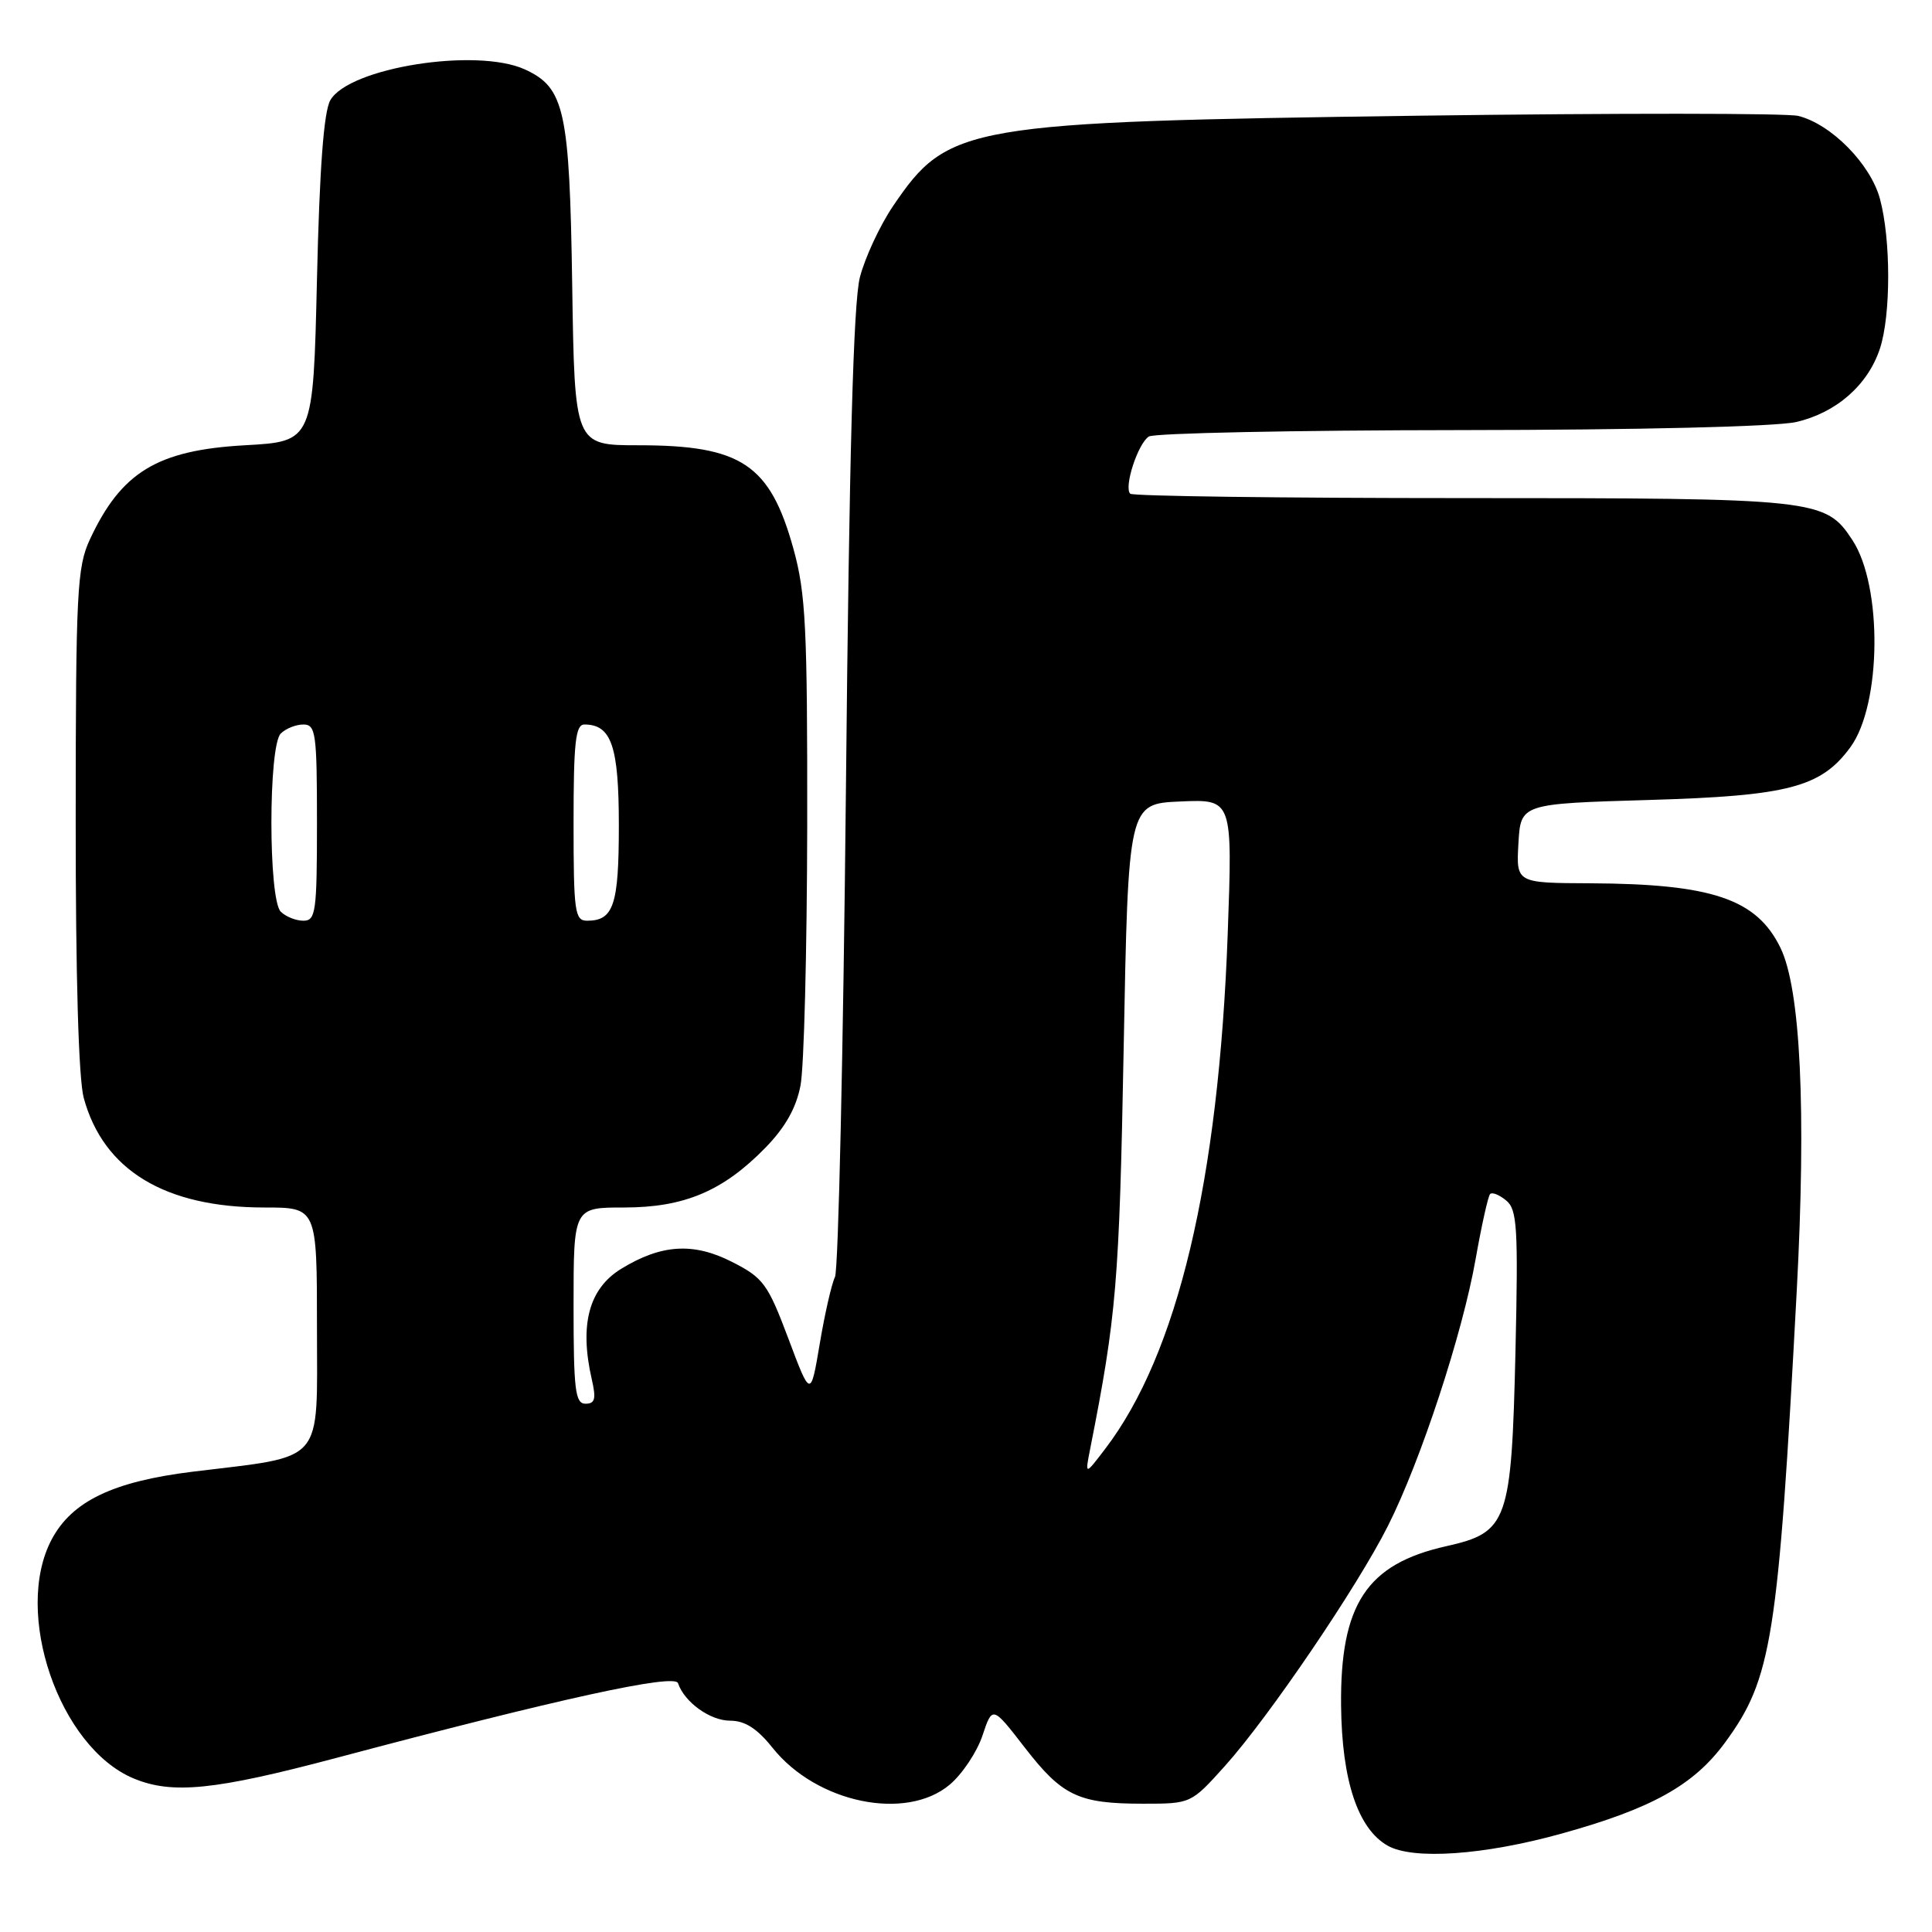 <?xml version="1.0" encoding="UTF-8" standalone="no"?>
<!DOCTYPE svg PUBLIC "-//W3C//DTD SVG 1.1//EN" "http://www.w3.org/Graphics/SVG/1.1/DTD/svg11.dtd" >
<svg xmlns="http://www.w3.org/2000/svg" xmlns:xlink="http://www.w3.org/1999/xlink" version="1.1" viewBox="0 0 256 256">
 <g >
 <path fill="currentColor"
d=" M 206.92 242.96 C 218.88 239.64 224.42 236.55 228.56 230.92 C 234.79 222.43 235.61 217.27 238.08 171.00 C 239.35 147.09 238.59 131.03 235.91 125.57 C 232.75 119.11 226.86 117.12 210.70 117.04 C 200.90 117.00 200.90 117.00 201.20 111.75 C 201.50 106.50 201.50 106.50 218.50 106.00 C 236.99 105.46 241.31 104.32 245.20 98.99 C 249.31 93.35 249.46 77.69 245.47 71.59 C 241.87 66.10 240.92 66.00 193.77 66.00 C 169.88 66.00 150.07 65.74 149.76 65.42 C 148.89 64.56 150.78 58.76 152.23 57.84 C 152.93 57.39 171.50 57.01 193.50 56.99 C 217.31 56.97 235.32 56.53 238.00 55.92 C 243.31 54.70 247.51 51.02 249.10 46.19 C 250.56 41.76 250.56 31.72 249.10 26.34 C 247.85 21.73 242.65 16.45 238.28 15.36 C 236.81 14.99 214.20 14.98 188.05 15.33 C 127.73 16.16 125.66 16.52 118.33 27.31 C 116.59 29.88 114.62 34.12 113.94 36.74 C 113.08 40.10 112.53 59.99 112.09 104.50 C 111.74 139.15 111.09 168.26 110.64 169.20 C 110.19 170.13 109.28 174.12 108.62 178.06 C 107.41 185.22 107.41 185.22 104.46 177.36 C 101.73 170.11 101.15 169.32 97.00 167.21 C 91.88 164.60 87.62 164.87 82.30 168.13 C 78.03 170.76 76.76 175.53 78.41 182.75 C 79.01 185.36 78.85 186.00 77.58 186.00 C 76.22 186.00 76.00 184.18 76.00 173.00 C 76.00 160.00 76.00 160.00 82.68 160.00 C 90.67 160.00 95.80 157.83 101.40 152.10 C 104.04 149.40 105.50 146.82 106.07 143.84 C 106.54 141.45 106.93 125.99 106.96 109.48 C 106.99 83.11 106.77 78.63 105.13 72.70 C 102.03 61.53 98.23 59.00 84.60 59.00 C 76.14 59.00 76.14 59.00 75.82 37.75 C 75.47 14.54 74.82 11.61 69.53 9.19 C 63.12 6.28 46.24 8.96 43.77 13.28 C 42.90 14.80 42.34 22.31 42.00 37.00 C 41.50 58.50 41.50 58.50 32.45 59.00 C 20.83 59.65 16.06 62.56 11.90 71.50 C 10.21 75.14 10.04 78.47 10.03 108.50 C 10.02 129.31 10.41 142.98 11.10 145.50 C 13.72 155.07 21.86 160.00 35.04 160.00 C 42.00 160.00 42.00 160.00 42.00 175.96 C 42.00 194.25 43.22 192.84 25.51 195.01 C 14.97 196.31 9.54 198.92 6.85 203.98 C 1.71 213.67 7.83 231.52 17.70 235.65 C 22.81 237.78 28.42 237.22 44.50 232.95 C 74.17 225.06 89.41 221.73 89.84 223.03 C 90.68 225.54 94.09 228.00 96.75 228.00 C 98.71 228.00 100.33 229.04 102.38 231.61 C 108.20 238.90 120.05 241.36 125.85 236.47 C 127.50 235.08 129.45 232.16 130.18 229.98 C 131.50 226.02 131.50 226.02 135.77 231.54 C 140.75 237.98 142.89 239.00 151.47 239.00 C 157.81 239.00 157.81 239.00 162.31 234.00 C 168.12 227.53 179.85 210.27 183.92 202.17 C 188.25 193.58 193.80 176.68 195.53 166.82 C 196.32 162.36 197.18 158.49 197.45 158.21 C 197.73 157.94 198.69 158.33 199.59 159.08 C 201.03 160.27 201.18 162.68 200.81 178.97 C 200.28 201.71 199.81 203.05 191.63 204.88 C 181.09 207.24 177.57 212.58 177.70 226.00 C 177.80 235.92 179.92 242.31 183.87 244.56 C 187.23 246.47 196.64 245.82 206.92 242.96 Z  M 144.45 192.00 C 147.94 174.34 148.31 169.98 148.89 139.00 C 149.50 106.50 149.50 106.50 156.41 106.20 C 163.32 105.90 163.32 105.90 162.68 123.70 C 161.49 156.49 156.04 179.42 146.43 192.00 C 143.76 195.50 143.76 195.50 144.45 192.00 Z  M 37.20 120.80 C 35.55 119.15 35.55 98.85 37.20 97.20 C 37.86 96.54 39.21 96.00 40.20 96.00 C 41.84 96.00 42.00 97.15 42.00 109.00 C 42.00 120.85 41.84 122.00 40.20 122.00 C 39.21 122.00 37.86 121.46 37.20 120.80 Z  M 76.00 109.00 C 76.00 98.40 76.26 96.00 77.43 96.00 C 81.02 96.00 82.00 98.87 82.00 109.37 C 82.00 119.92 81.31 122.00 77.80 122.00 C 76.16 122.00 76.00 120.85 76.00 109.00 Z "/>
</g>
</svg>